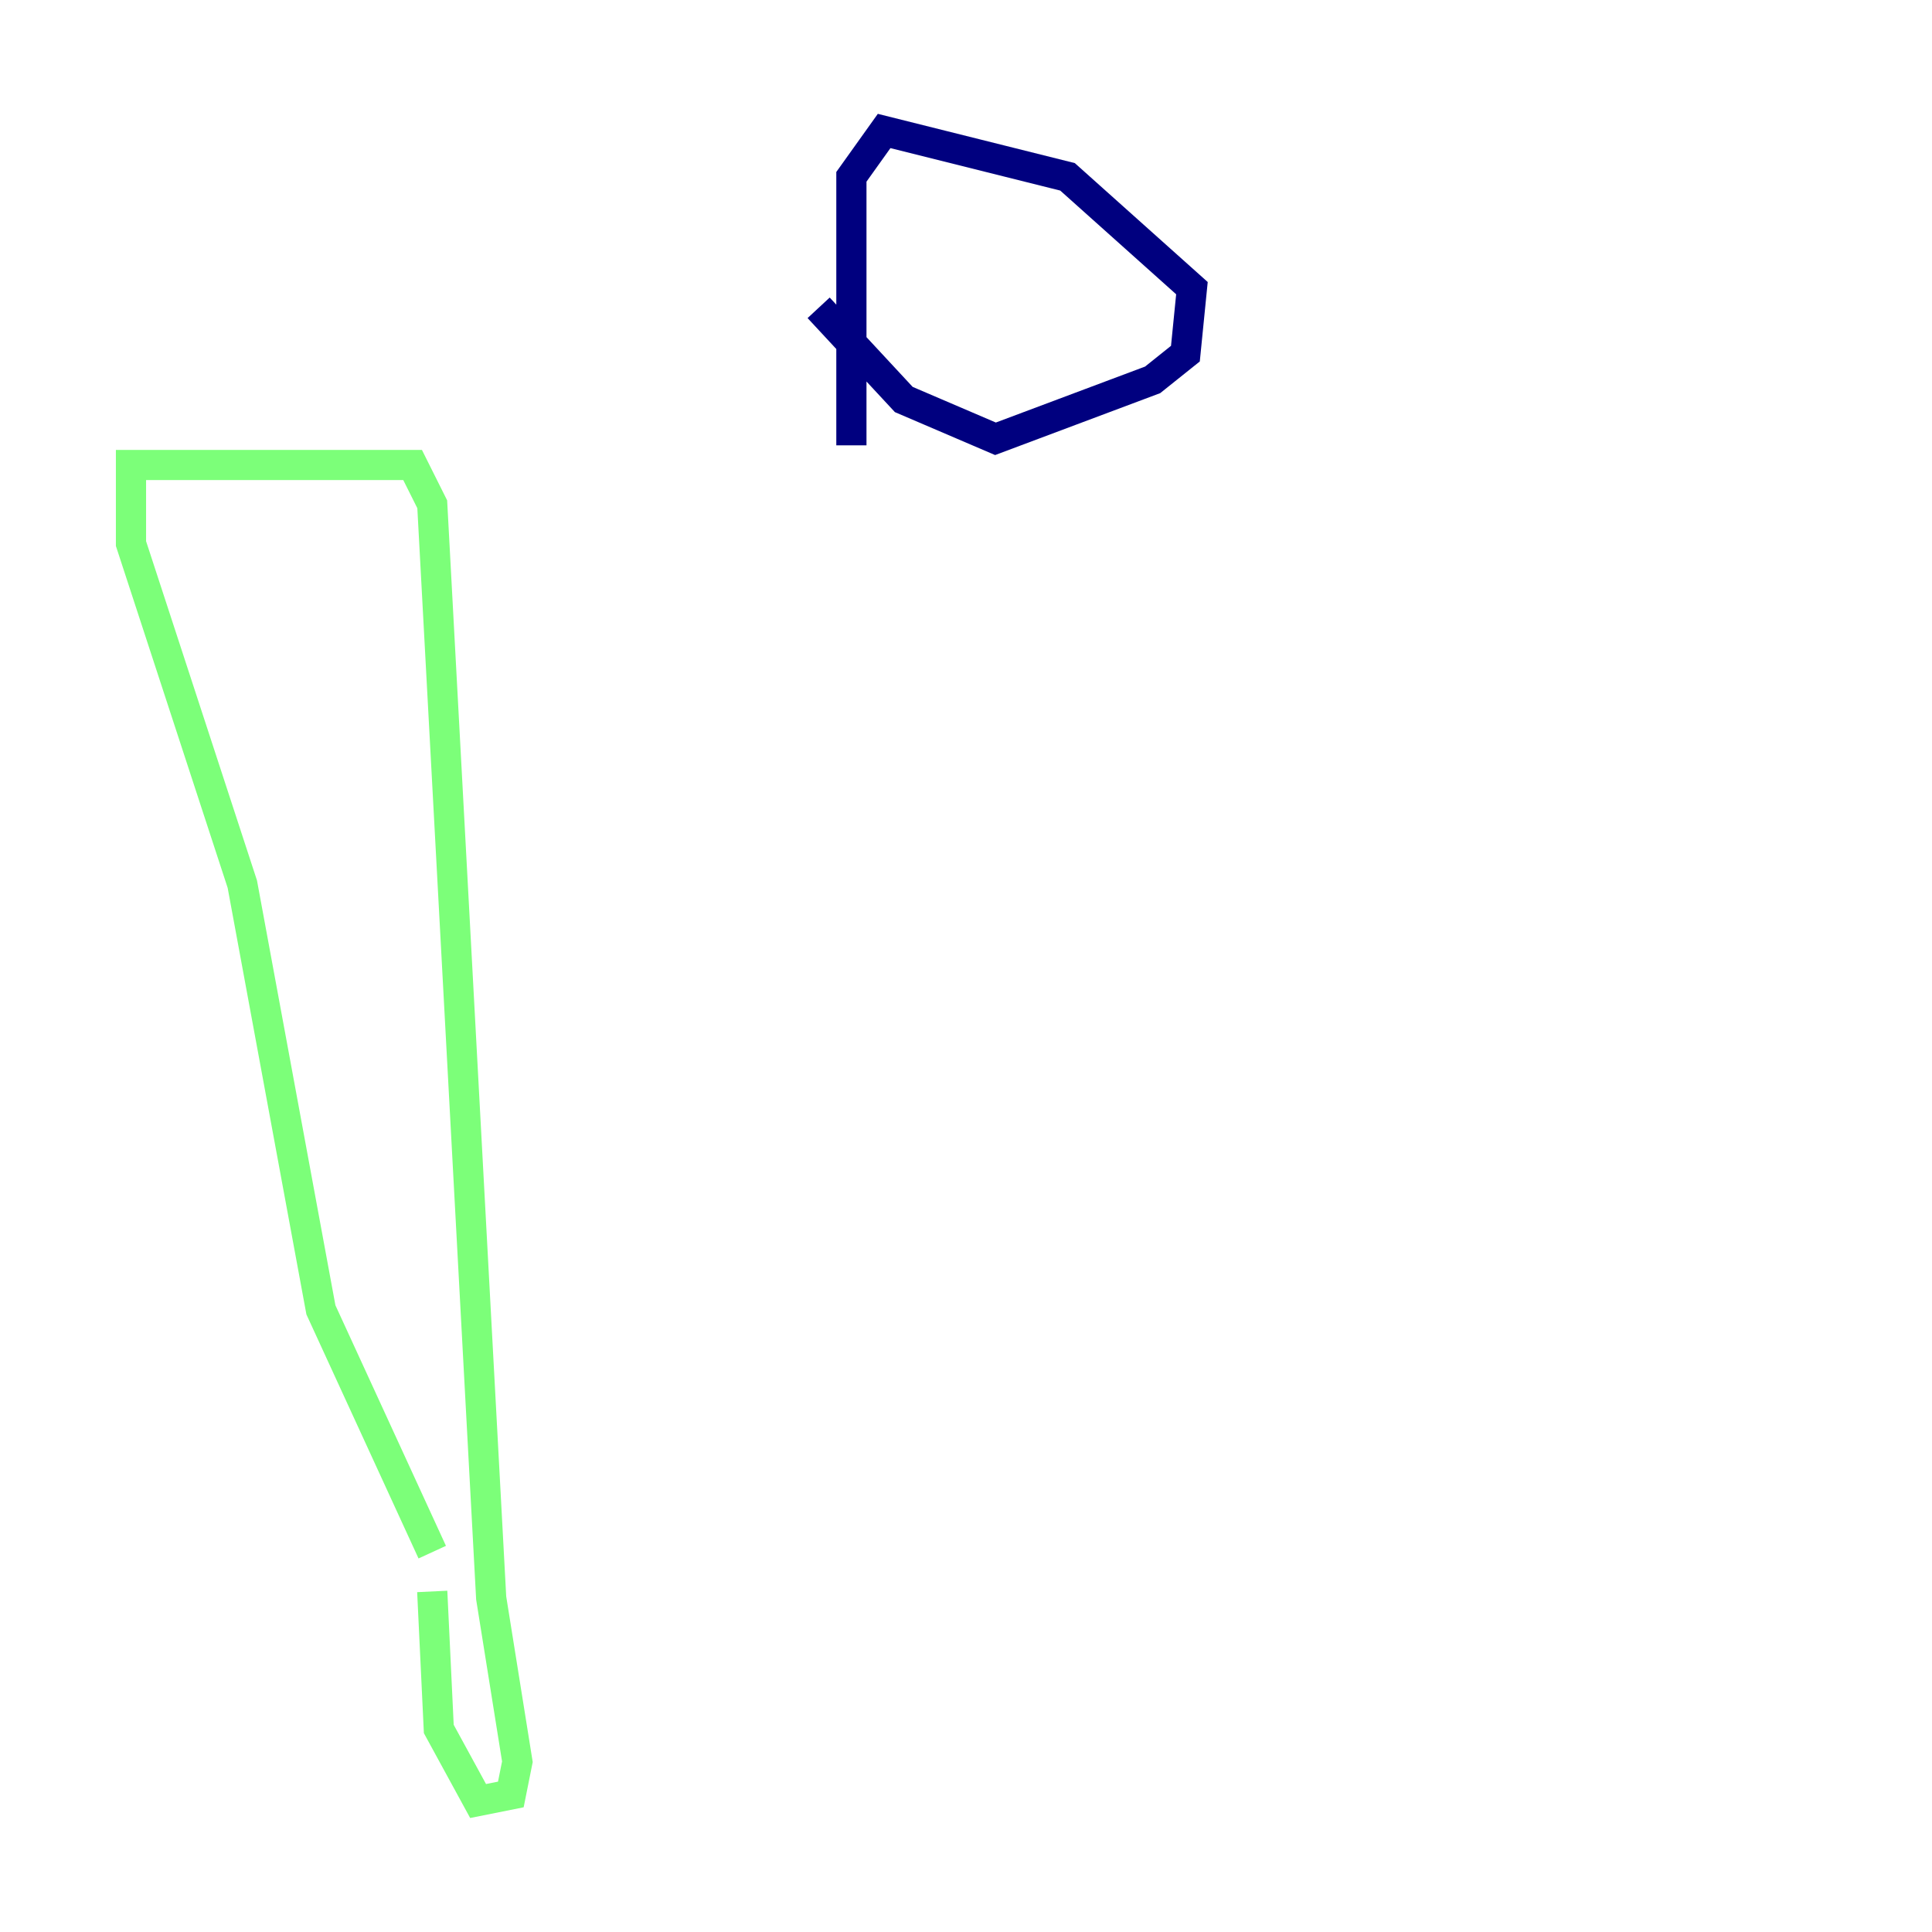 <?xml version="1.0" encoding="utf-8" ?>
<svg baseProfile="tiny" height="128" version="1.2" viewBox="0,0,128,128" width="128" xmlns="http://www.w3.org/2000/svg" xmlns:ev="http://www.w3.org/2001/xml-events" xmlns:xlink="http://www.w3.org/1999/xlink"><defs /><polyline fill="none" points="54.237,20.393 59.878,26.468 65.953,29.071 76.366,25.166 78.536,23.43 78.969,19.091 70.725,11.715 58.576,8.678 56.407,11.715 56.407,29.505" stroke="#00007f" stroke-width="2" /><polyline fill="none" points="28.637,102.834 21.261,86.78 16.054,58.576 8.678,36.014 8.678,30.807 27.336,30.807 28.637,33.41 32.542,105.871 34.278,116.719 33.844,118.888 31.675,119.322 29.071,114.549 28.637,105.437" stroke="#7cff79" stroke-width="2" /><polyline fill="none" points="31.675,108.909 31.675,108.909" stroke="#7f0000" stroke-width="2" /></svg>